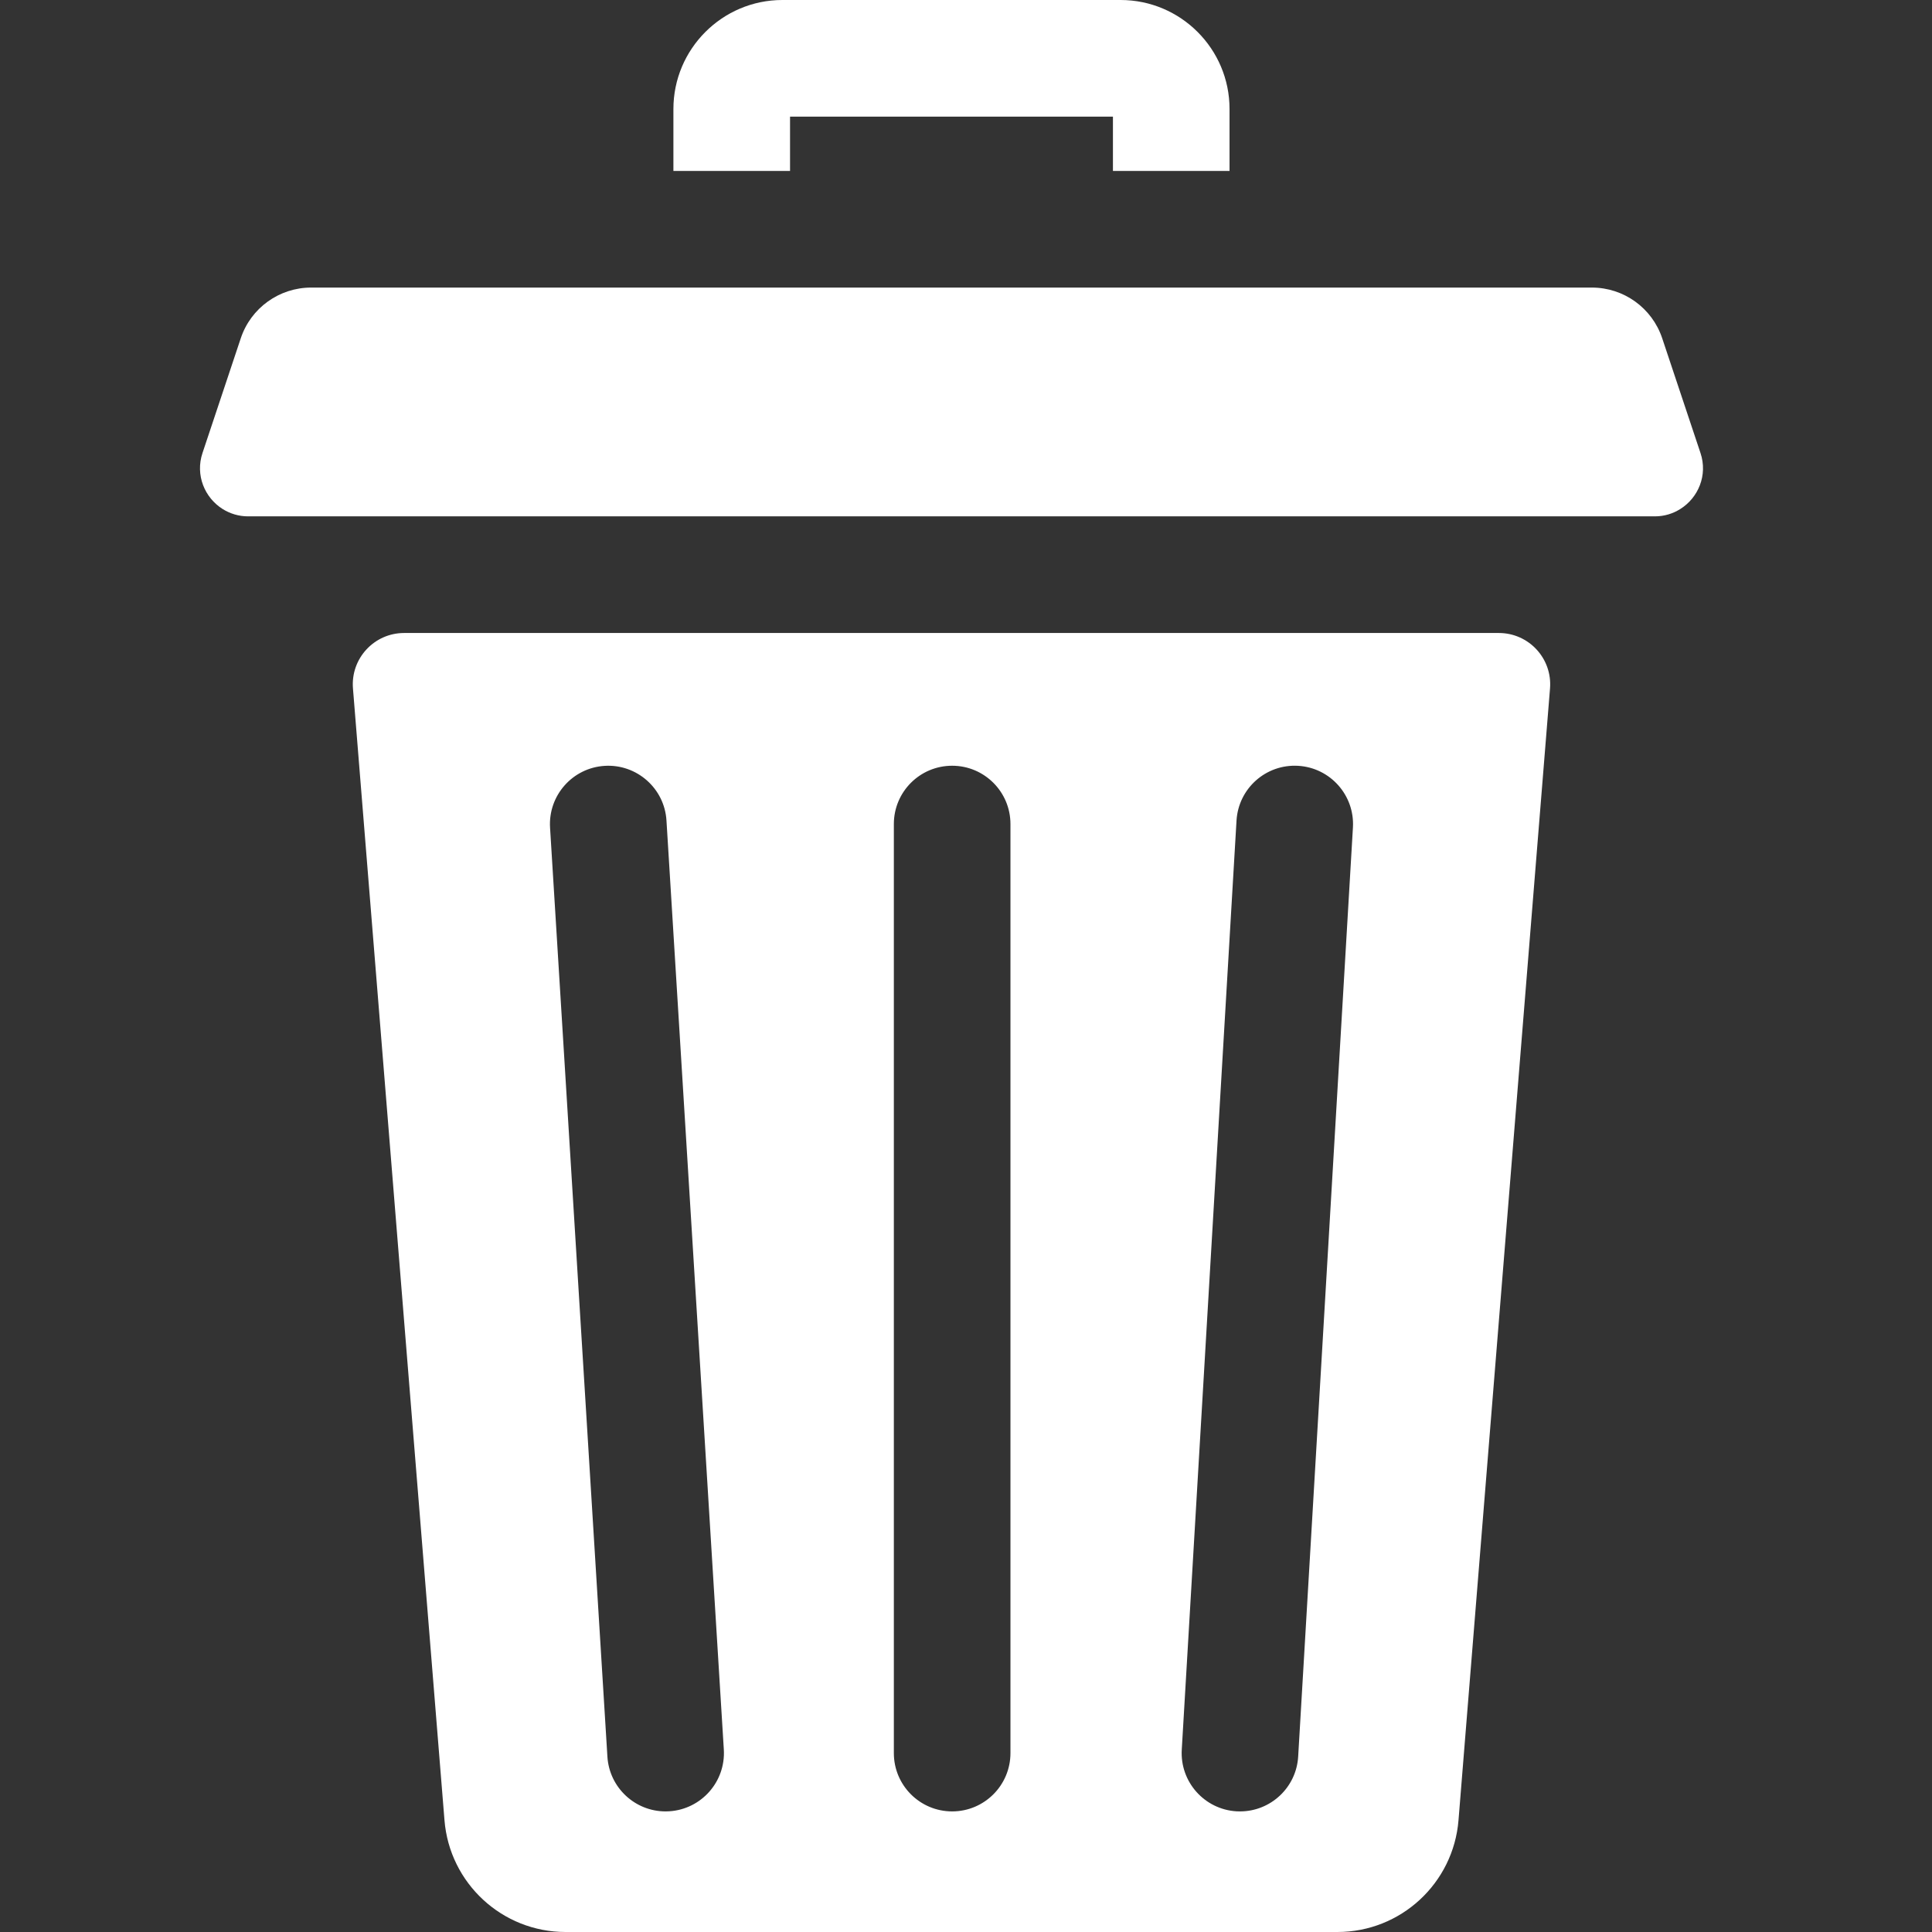 
<svg version="1.2" baseProfile="tiny-ps" xmlns="http://www.w3.org/2000/svg" viewBox="0 0 512 512" width="512" height="512">
	<rect x="0" y="0" width="512" height="512" fill="#333333" stroke="none"/>
	<title>delete-white-svg</title>
	<style>
		tspan { white-space:pre }
		.shp0 { fill: #ffffff } 
	</style>
	<g id="Layer">
		<path id="Layer" class="shp0" d="M209.37 30.91L294.94 30.91L294.94 45.3L325.84 45.3L325.84 28.89C325.85 12.96 312.89 0 296.97 0L207.34 0C191.42 0 178.46 12.96 178.46 28.89L178.46 45.3L209.37 45.3L209.37 30.91Z" />
		<path id="Layer" fill-rule="evenodd" class="shp0" d="M397.21 167.75C405.16 167.75 411.42 174.53 410.77 182.46L386.52 482.36C385.17 499.11 371.2 512 354.43 512L149.88 512C133.11 512 119.14 499.11 117.79 482.36L93.54 182.46C92.89 174.53 99.15 167.75 107.1 167.75L397.21 167.75ZM177.35 480.01C185.86 479.48 192.34 472.16 191.82 463.64L176.62 217.43C176.1 208.91 168.73 202.44 160.25 202.96C151.73 203.48 145.25 210.81 145.77 219.33L160.97 465.54C161.48 473.73 168.28 480.04 176.38 480.04C176.7 480.04 177.02 480.03 177.35 480.01ZM267.78 218.38C267.78 209.84 260.86 202.93 252.33 202.93C243.79 202.93 236.88 209.84 236.88 218.38L236.88 464.59C236.88 473.12 243.79 480.04 252.33 480.04C260.86 480.04 267.78 473.12 267.78 464.59L267.78 218.38ZM358.54 219.29C359.04 210.77 352.54 203.45 344.02 202.95C335.48 202.45 328.19 208.95 327.69 217.47L313.18 463.68C312.68 472.2 319.18 479.51 327.7 480.02C328 480.03 328.31 480.04 328.62 480.04C336.73 480.04 343.55 473.71 344.03 465.5L358.54 219.29Z" />
		<path id="Layer" class="shp0" d="M450.65 120.06L440.5 89.64C437.82 81.62 430.32 76.21 421.86 76.21L82.45 76.21C74 76.21 66.48 81.62 63.81 89.64L53.66 120.06C51.71 125.93 54.25 131.91 59.01 134.9C60.95 136.11 63.24 136.84 65.76 136.84L438.55 136.84C441.07 136.84 443.37 136.11 445.3 134.89C450.06 131.91 452.61 125.93 450.65 120.06Z" />
	</g>
</svg>